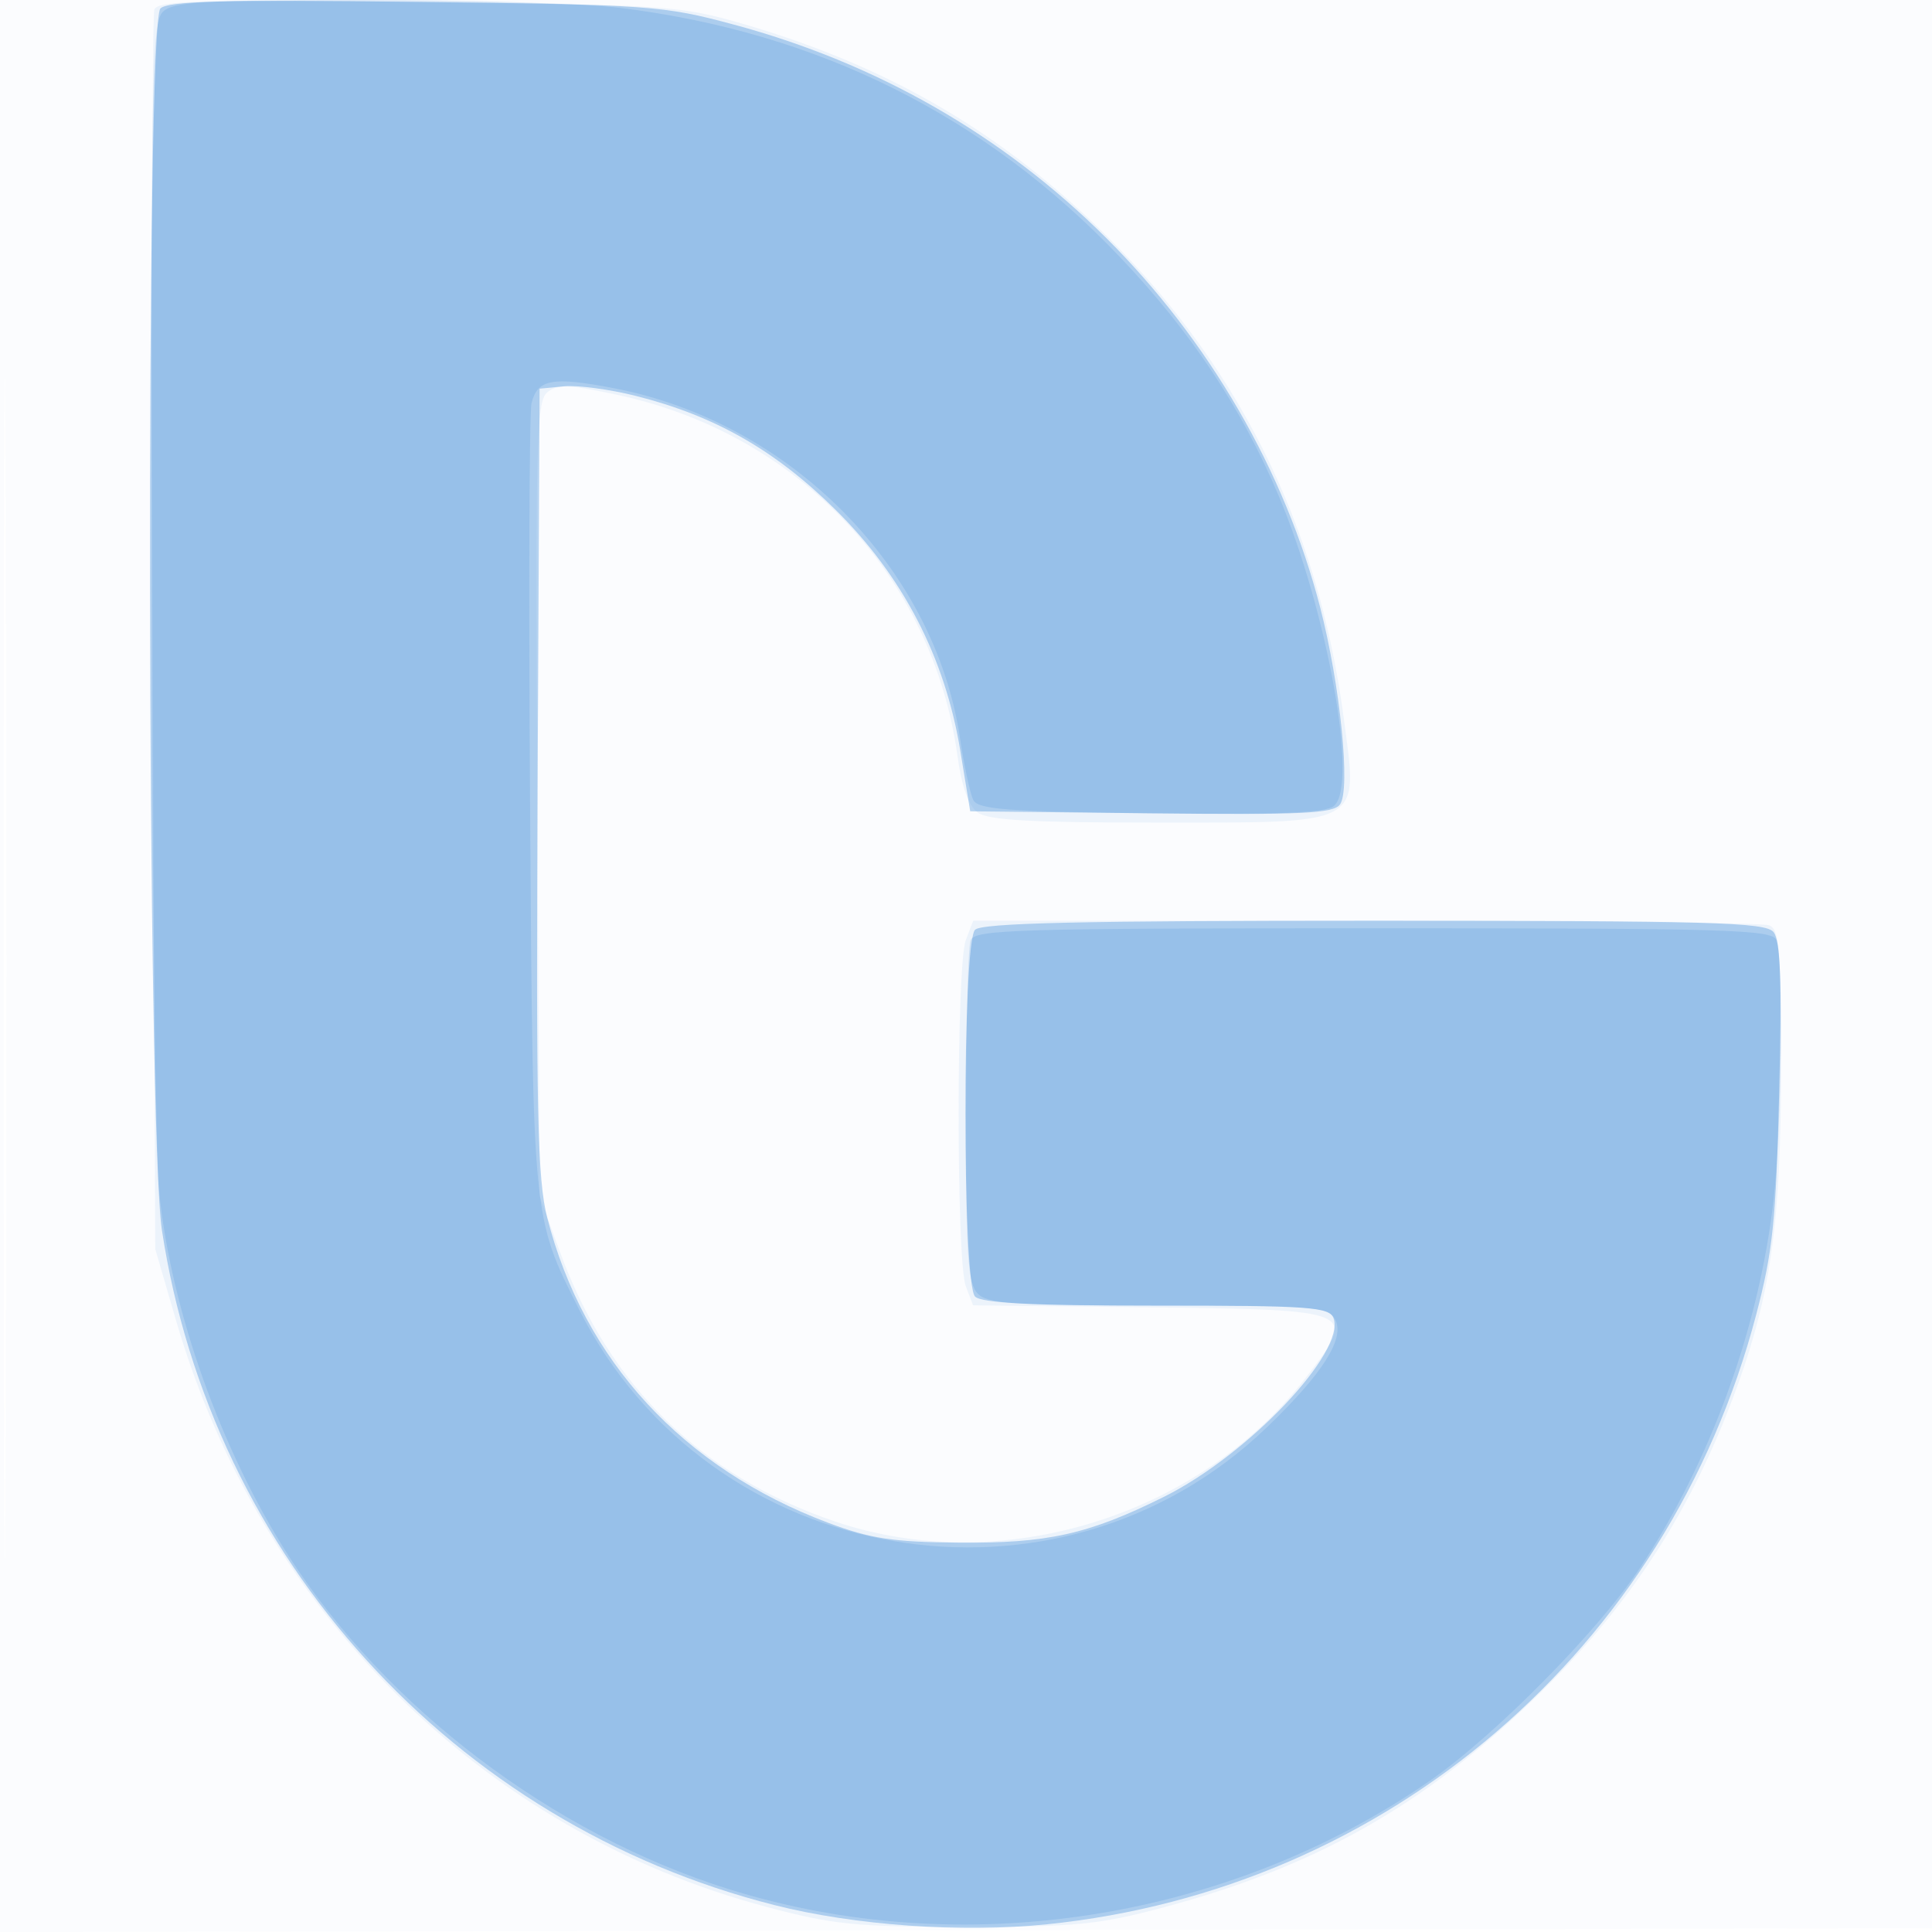 <svg xmlns="http://www.w3.org/2000/svg" width="256" height="256"><path fill="#1976D2" fill-opacity=".016" fill-rule="evenodd" d="M0 128.004v128.004l128.25-.254 128.25-.254.254-127.75L257.008 0H0zm.485.496c0 70.4.119 99.053.265 63.672.146-35.38.146-92.98 0-128C.604 29.153.485 58.1.485 128.5"/><path fill="#1976D2" fill-opacity=".063" fill-rule="evenodd" d="M20.457 1.253c-.294.766-.389 38.035-.211 82.82l.325 81.427 2.733 9.393c11.212 38.525 40.587 67.73 78.219 77.768 8.889 2.371 11.777 2.662 26.477 2.662 14.58 0 17.625-.301 26.17-2.584 20.033-5.352 34.231-13.33 49.001-27.533 12.792-12.302 21.177-25.23 27.147-41.856 4.368-12.167 5.682-21.842 5.682-41.853 0-15.749-.219-18.367-1.582-18.89-.87-.334-24.956-.607-53.525-.607H128.95l-.975 2.565c-1.266 3.329-1.272 42.525-.007 45.851l.968 2.547 23.174.268c27.882.324 27.881.323 20.802 9.459-14.225 18.356-40.406 26.316-62.24 18.923-17.749-6.011-30.009-18.02-36.477-35.732L71.5 158.5l-.299-52.587c-.268-47.213-.135-52.723 1.301-53.915 1.335-1.108 2.874-1.055 9.299.321 24.053 5.15 41.81 24.007 45.072 47.863.559 4.082 1.453 6.583 2.674 7.476 1.402 1.025 6.962 1.342 23.533 1.342 27.848 0 26.859.537 25.01-13.6-3.431-26.224-14.381-47.933-33.218-65.859C131.264 16.591 116.446 8.255 97.5 2.889 90.045.778 87.165.597 55.246.241 26.632-.077 20.903.089 20.457 1.253"/><path fill="#1976D2" fill-opacity=".302" fill-rule="evenodd" d="M21.25 1.129c-1.96 1.993-1.775 148.839.205 161.871 6.59 43.396 38.572 78.636 81.167 89.436 10.65 2.701 24.762 3.695 36.089 2.543 45.173-4.595 82.291-36.453 93.957-80.642 2.247-8.512 2.662-12.498 3.081-29.594.364-14.845.177-20.128-.755-21.25-1.069-1.289-8.304-1.493-52.916-1.493-38.861 0-51.976.298-52.878 1.2-1.703 1.703-1.703 46.897 0 48.6.863.863 7.607 1.2 24.031 1.2 20.185 0 22.904.189 23.457 1.631 1.71 4.453-11.28 18.155-22.488 23.722-9.988 4.96-15.37 6.159-27.2 6.056-8.646-.075-11.69-.538-17.242-2.623-19.254-7.231-32.393-21.49-37.242-40.418-1.3-5.074-1.495-13.913-1.275-57.928L71.5 51.5l3.233-.312c1.779-.172 6.054.398 9.5 1.267 10.46 2.635 18.414 7.158 26.394 15.01 8.993 8.848 14.602 19.658 16.623 32.035l1.307 8 23.971.269c19.978.224 24.148.028 25.029-1.178 1.43-1.956.038-15.808-2.623-26.088-4.684-18.097-14.73-35.431-28.414-49.029C132.878 17.918 116.159 8.35 97.206 3.252 87.873.741 86.25.626 55 .25c-25.375-.305-32.774-.113-33.75.879"/><path fill="#1976D2" fill-opacity=".141" fill-rule="evenodd" d="M21.559 1.584c-1.418 1.418-1.572 9.228-1.47 74.75.062 40.241.522 77.069 1.022 81.839 1.642 15.662 8.205 34.047 17.128 47.981 12.871 20.097 34.973 36.841 58.285 44.153 30.795 9.661 66.073 4.226 92.887-14.311 8.643-5.974 22.412-19.921 27.938-28.298 9.351-14.177 15.712-31.716 17.66-48.698 1.081-9.425 1.332-31.947.384-34.418C234.85 123.167 229.211 123 182 123s-52.85.167-53.393 1.582c-.334.87-.607 11.413-.607 23.428 0 18.528.239 22.086 1.571 23.419 1.335 1.335 4.941 1.571 23.965 1.571 20.67 0 22.469.141 23.372 1.829 1.335 2.494-1.577 7.109-9.001 14.261-27.711 26.697-73.953 18.79-91.179-15.59-6.202-12.378-6.108-11.414-6.493-66.947-.194-28.02-.105-51.933.197-53.139.799-3.181 2.747-3.537 10.851-1.987 23.382 4.474 42.52 23.778 45.909 46.308.559 3.721 1.356 7.44 1.771 8.265.63 1.255 4.471 1.544 23.52 1.769 17.03.201 23.144-.045 24.266-.976 3.265-2.709-.827-25.707-7.307-41.071-4.908-11.638-11.664-21.801-21.04-31.654-17.878-18.787-40.08-29.837-66.376-33.037C77.366.464 62.21 0 48.348 0 26.684 0 22.92.223 21.559 1.584"/></svg>